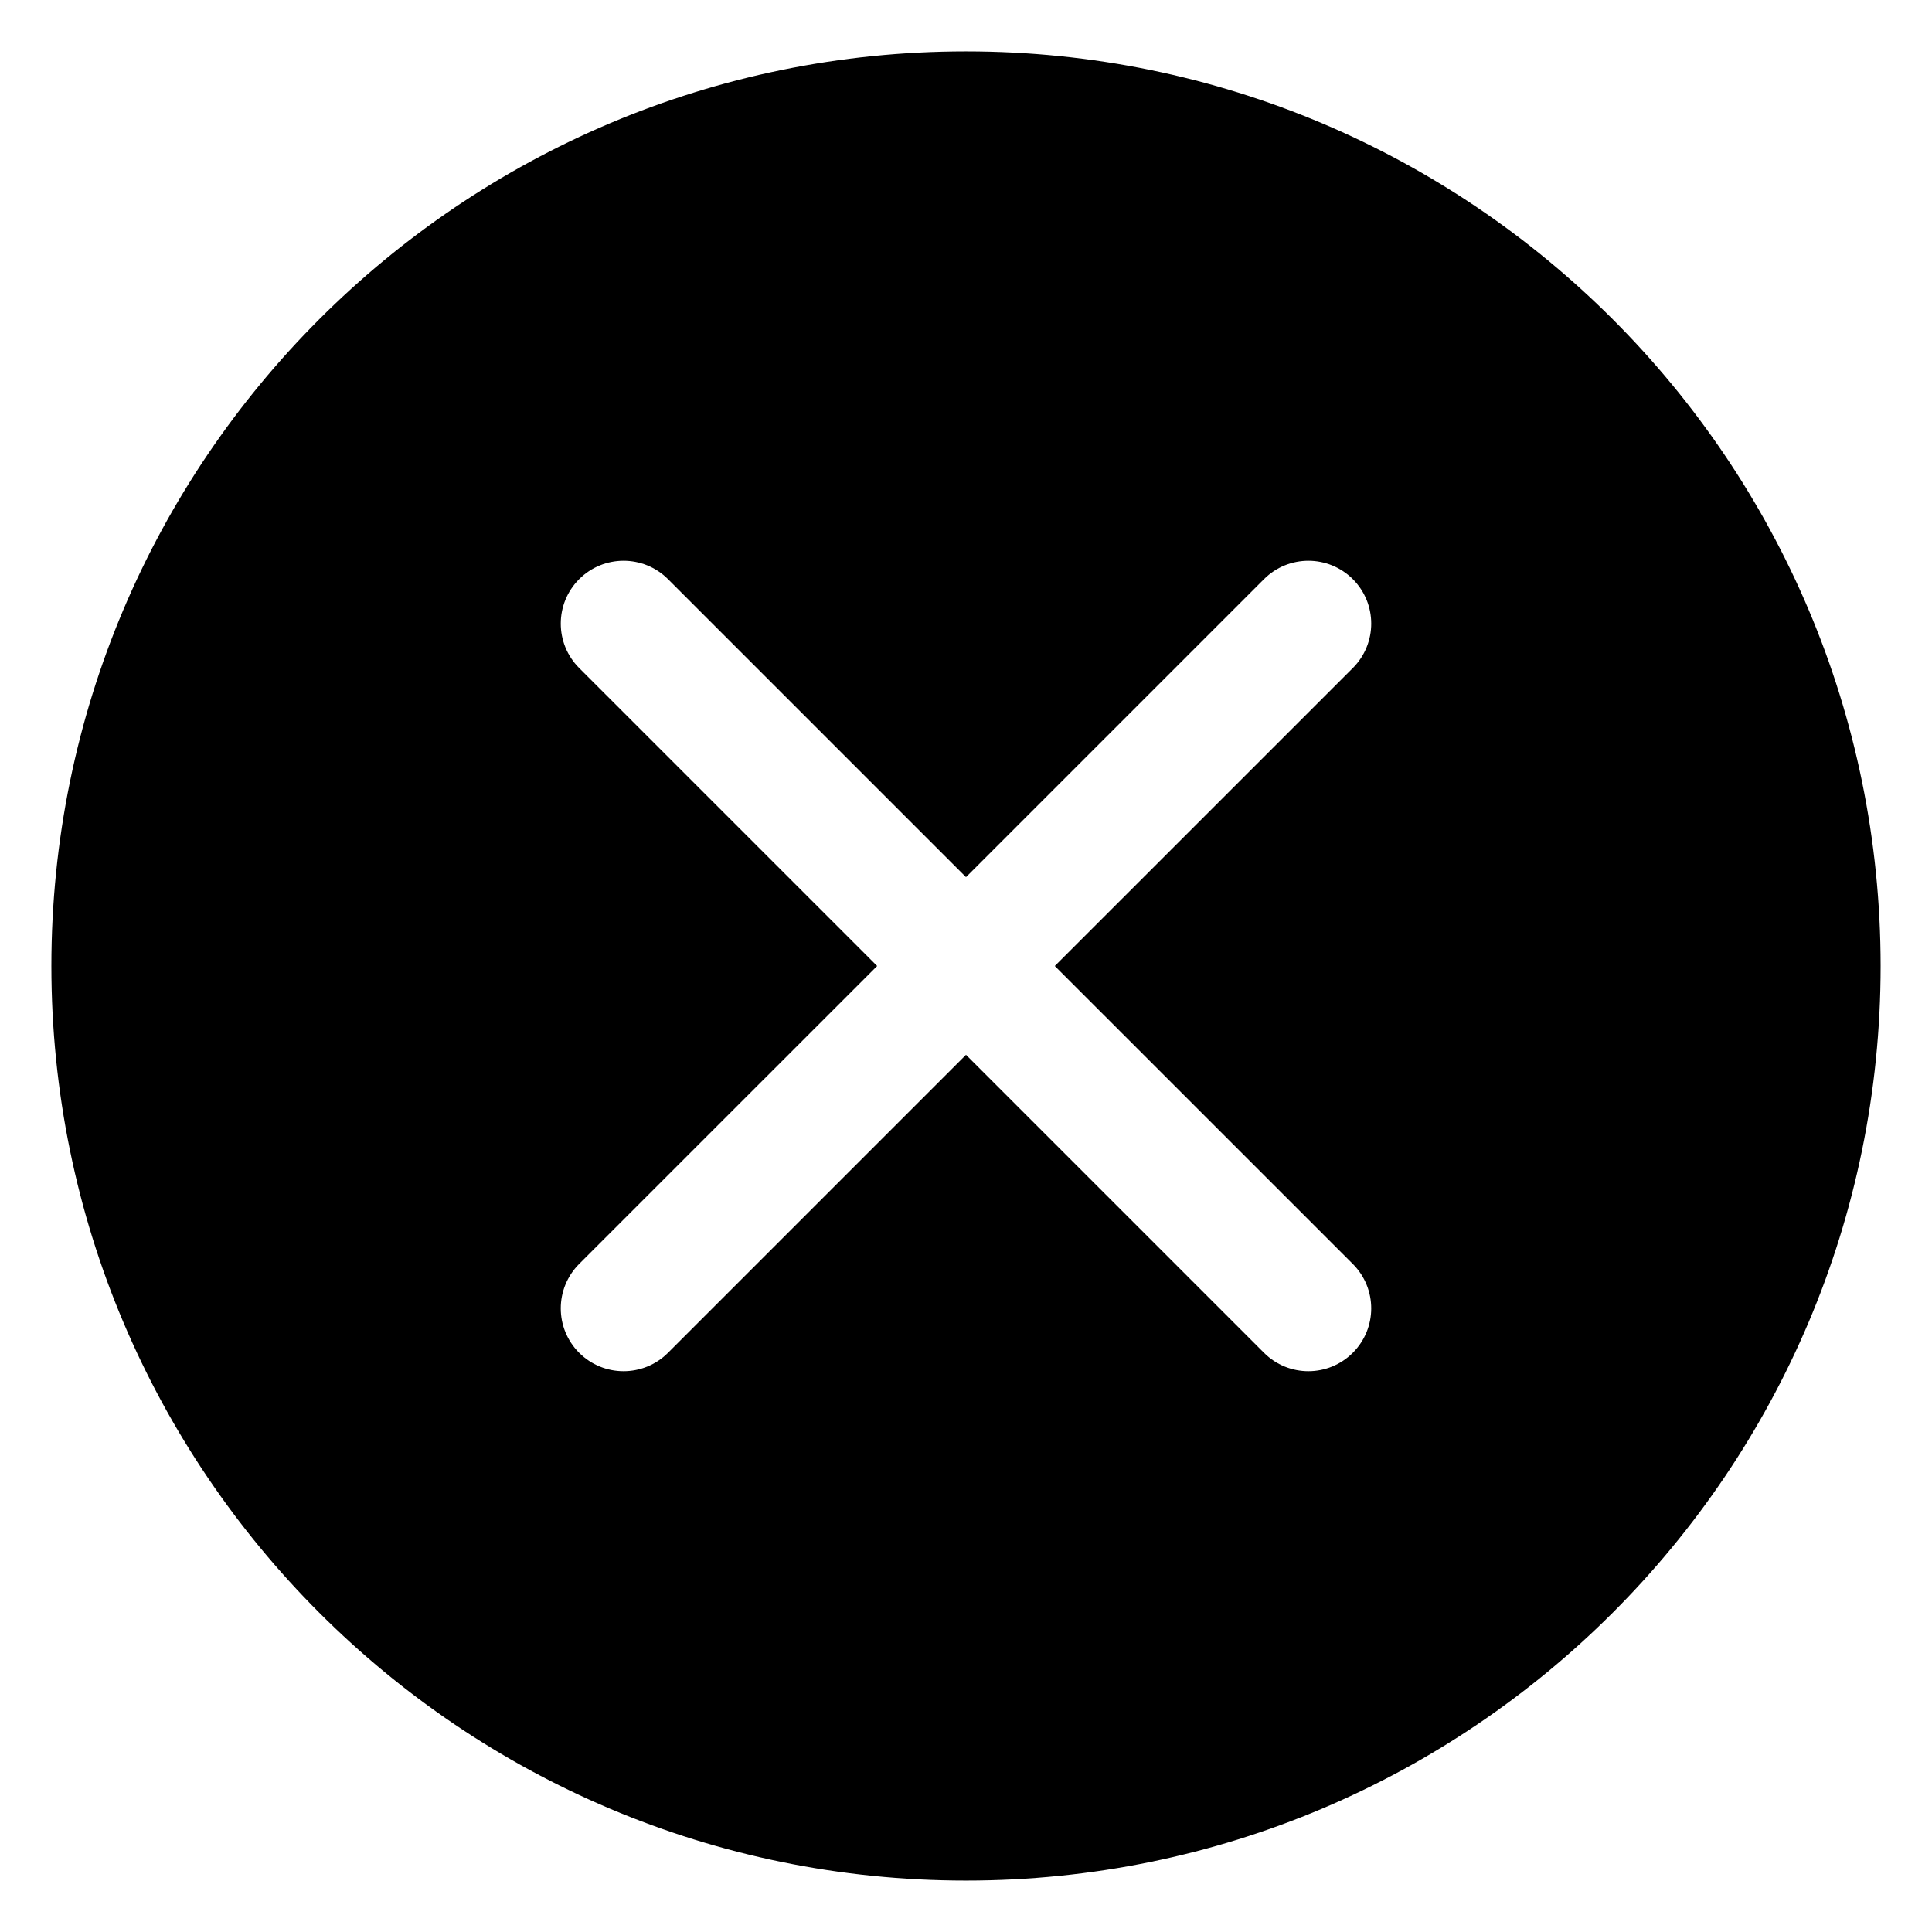 <svg class="svg-plus" width="45" height="45" viewBox="-1 -1 47 47" fill="none" xmlns="http://www.w3.org/2000/svg">
<path class="svg-white" fill-rule="evenodd" clip-rule="evenodd" d="M22.5 0C34.926 0 45 10.073 45 22.5C45 34.926 34.926 44.999 22.5 44.999C10.074 45 0 34.926 0 22.5C0 10.073 10.074 0 22.5 0ZM29.926 13.266C30.425 12.767 31.234 12.767 31.734 13.266C32.233 13.765 32.233 14.575 31.734 15.074L24.307 22.5L31.733 29.925C32.233 30.425 32.233 31.234 31.733 31.733C31.234 32.232 30.425 32.232 29.926 31.733L22.5 24.307L15.074 31.733C14.575 32.232 13.765 32.232 13.266 31.733C12.767 31.234 12.767 30.425 13.266 29.925L20.692 22.5L13.266 15.074C12.767 14.575 12.767 13.765 13.266 13.266C13.765 12.767 14.575 12.767 15.074 13.266L22.5 20.692L29.926 13.266Z" fill="#000000" stroke="#ffffff" stroke-linecap="round" stroke-linejoin="round" stroke-width=".5" />
<style>
    .svg-white {transition: .4s;}
    .svg-plus:hover .svg-white {fill: #ffffff; stroke: #000000;}
</style>
</svg>
